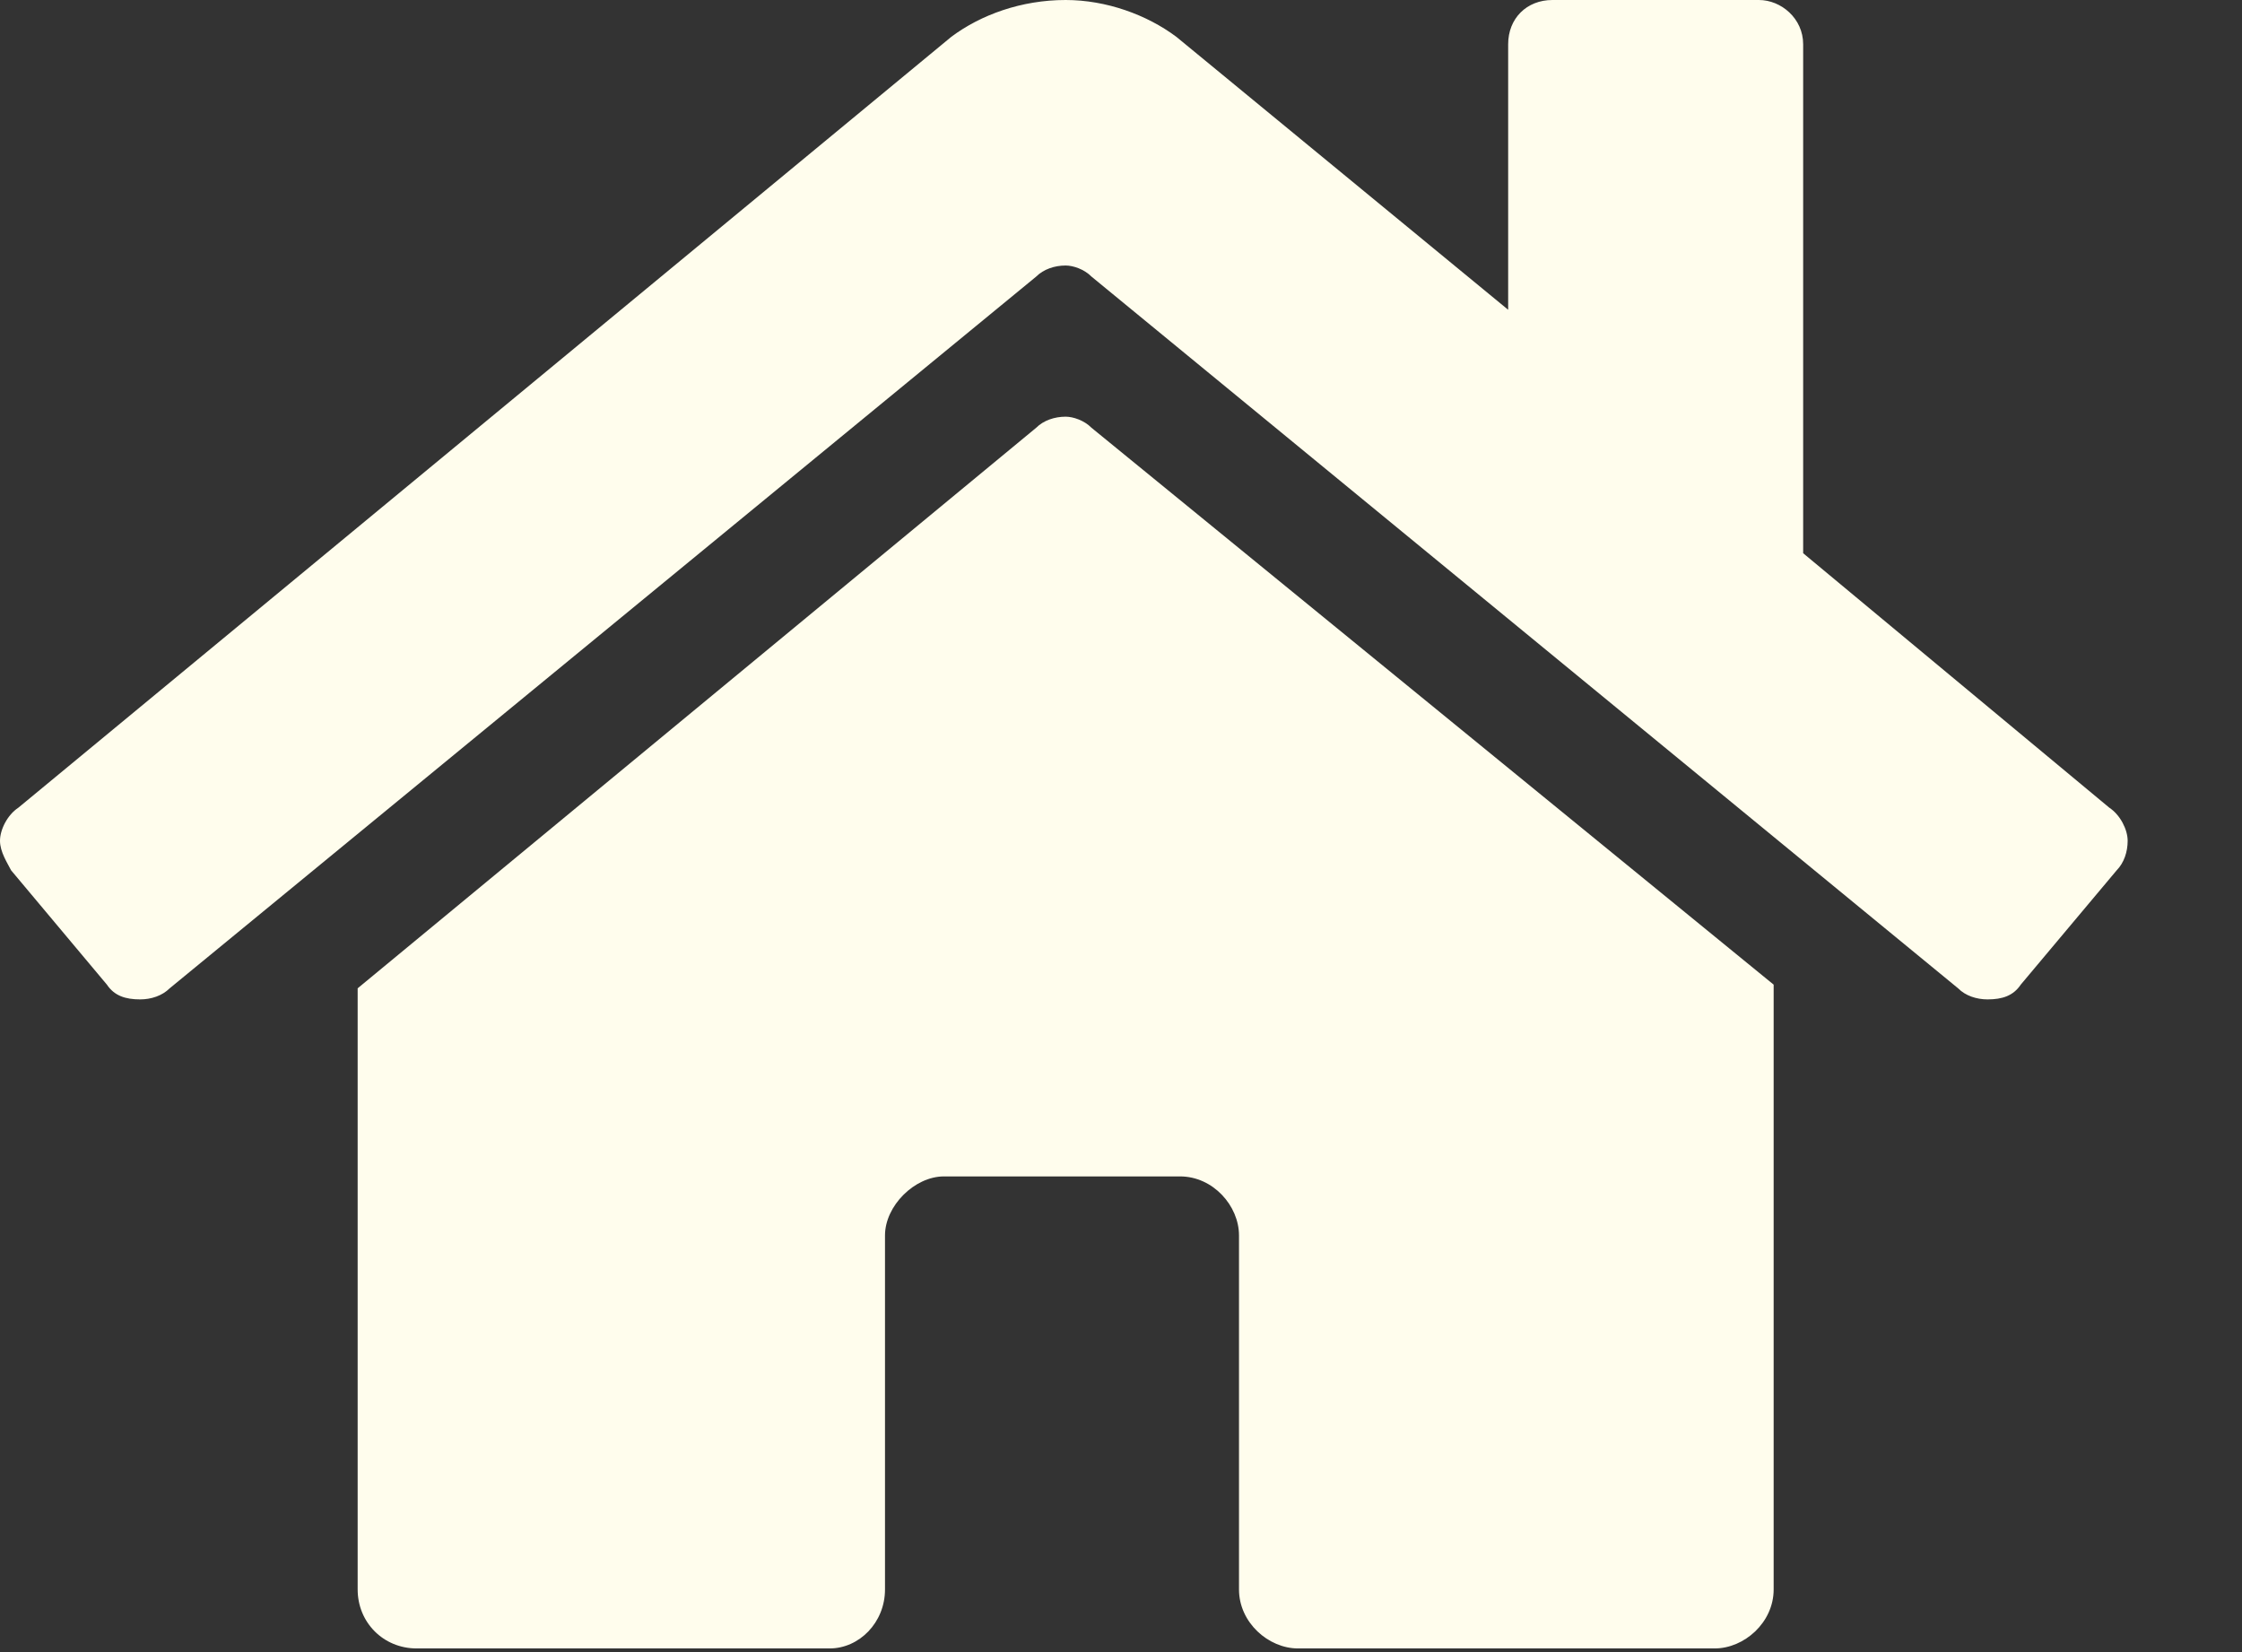 <svg width="19" height="14" viewBox="0 0 19 14" fill="none" xmlns="http://www.w3.org/2000/svg">
<rect x="0" y="0" width="19" height="14" fill="#333333" stroke="none"/>
<path d="M8.781 3.625L3.031 8.375V13.469C3.031 13.75 3.25 13.969 3.531 13.969H7.031C7.281 13.969 7.5 13.75 7.5 13.469V10.469C7.5 10.219 7.75 9.969 8 9.969H10C10.281 9.969 10.5 10.219 10.5 10.469V13.469C10.5 13.75 10.75 13.969 11 13.969H14.531C14.781 13.969 15.031 13.75 15.031 13.469V8.344L9.25 3.625C9.188 3.562 9.094 3.531 9.031 3.531C8.938 3.531 8.844 3.562 8.781 3.625ZM17.875 6.844L15.281 4.688V0.375C15.281 0.156 15.094 0 14.906 0H13.156C12.938 0 12.781 0.156 12.781 0.375V2.625L9.969 0.312C9.719 0.125 9.375 0 9.031 0C8.656 0 8.312 0.125 8.062 0.312L0.156 6.844C0.062 6.906 0 7.031 0 7.125C0 7.219 0.062 7.312 0.094 7.375L0.906 8.344C0.969 8.438 1.062 8.469 1.188 8.469C1.281 8.469 1.375 8.438 1.438 8.375L8.781 2.344C8.844 2.281 8.938 2.25 9.031 2.25C9.094 2.25 9.188 2.281 9.25 2.344L16.594 8.375C16.656 8.438 16.75 8.469 16.844 8.469C16.969 8.469 17.062 8.438 17.125 8.344L17.938 7.375C18 7.312 18.031 7.219 18.031 7.125C18.031 7.031 17.969 6.906 17.875 6.844Z" fill="#FFFDED"/>
</svg>
